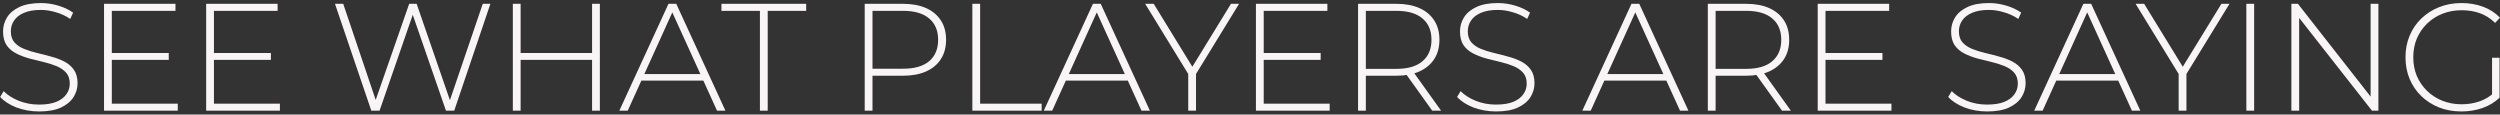 <svg width="655" height="30" viewBox="0 0 655 30" fill="none" xmlns="http://www.w3.org/2000/svg">
<rect x="0" y="0" width="655" height="30" fill="#333333" stroke="none"/>
<path d="M10.24 29.2C8.16 29.2 6.187 28.853 4.32 28.16C2.48 27.44 1.053 26.52 0.04 25.4L0.96 23.88C1.92 24.867 3.227 25.707 4.88 26.4C6.56 27.067 8.333 27.4 10.2 27.4C12.067 27.4 13.587 27.16 14.76 26.68C15.96 26.173 16.84 25.507 17.4 24.68C17.987 23.853 18.28 22.933 18.28 21.92C18.28 20.72 17.96 19.76 17.32 19.04C16.68 18.32 15.84 17.747 14.8 17.32C13.76 16.893 12.627 16.533 11.4 16.24C10.173 15.947 8.933 15.64 7.68 15.32C6.427 14.973 5.28 14.533 4.24 14C3.2 13.467 2.36 12.747 1.72 11.84C1.107 10.907 0.8 9.707 0.8 8.24C0.8 6.907 1.147 5.68 1.84 4.56C2.533 3.44 3.613 2.533 5.08 1.84C6.547 1.147 8.427 0.8 10.72 0.8C12.267 0.8 13.787 1.027 15.28 1.48C16.8 1.933 18.093 2.547 19.16 3.32L18.4 4.96C17.227 4.16 15.96 3.573 14.6 3.2C13.267 2.8 11.973 2.6 10.72 2.6C8.933 2.6 7.453 2.853 6.28 3.36C5.107 3.867 4.24 4.547 3.68 5.4C3.12 6.227 2.84 7.16 2.84 8.2C2.84 9.4 3.147 10.36 3.76 11.08C4.4 11.8 5.24 12.373 6.28 12.8C7.32 13.227 8.467 13.587 9.72 13.88C10.973 14.173 12.213 14.493 13.44 14.84C14.667 15.16 15.8 15.587 16.84 16.12C17.88 16.653 18.72 17.373 19.36 18.28C20 19.187 20.32 20.36 20.32 21.8C20.32 23.107 19.96 24.333 19.24 25.48C18.52 26.6 17.413 27.507 15.92 28.2C14.453 28.867 12.56 29.2 10.24 29.2ZM29.055 13.88H44.215V15.68H29.055V13.88ZM29.295 27.16H46.575V29H27.255V1H45.975V2.84H29.295V27.16ZM55.813 13.88H70.973V15.68H55.813V13.88ZM56.053 27.16H73.333V29H54.013V1H72.733V2.84H56.053V27.16ZM97.284 29L87.764 1H89.924L98.964 27.76H97.884L107.204 1H109.164L118.404 27.76H117.364L126.484 1H128.484L119.004 29H116.844L107.884 3.12H108.404L99.444 29H97.284ZM155.124 1H157.164V29H155.124V1ZM136.404 29H134.364V1H136.404V29ZM155.364 15.68H136.164V13.88H155.364V15.68ZM162.263 29L175.143 1H177.183L190.063 29H187.863L175.703 2.28H176.583L164.463 29H162.263ZM166.983 21.12L167.663 19.4H184.423L185.103 21.12H166.983ZM199.099 29V2.84H189.019V1H211.219V2.84H201.139V29H199.099ZM226.552 29V1H236.592C238.939 1 240.952 1.373 242.632 2.12C244.312 2.867 245.605 3.947 246.512 5.36C247.419 6.747 247.872 8.44 247.872 10.44C247.872 12.387 247.419 14.067 246.512 15.48C245.605 16.893 244.312 17.973 242.632 18.72C240.952 19.467 238.939 19.84 236.592 19.84H227.672L228.592 18.88V29H226.552ZM228.592 19L227.672 18H236.592C239.605 18 241.885 17.347 243.432 16.04C245.005 14.707 245.792 12.84 245.792 10.44C245.792 8.013 245.005 6.147 243.432 4.84C241.885 3.507 239.605 2.84 236.592 2.84H227.672L228.592 1.84V19ZM254.755 29V1H256.795V27.16H272.915V29H254.755ZM273.473 29L286.353 1H288.393L301.273 29H299.073L286.913 2.28H287.793L275.673 29H273.473ZM278.193 21.12L278.873 19.4H295.633L296.313 21.12H278.193ZM311.316 29V18.84L311.796 20.16L300.036 1H302.276L312.956 18.4H311.836L322.516 1H324.636L312.876 20.16L313.356 18.84V29H311.316ZM330.852 13.88H346.012V15.68H330.852V13.88ZM331.092 27.16H348.372V29H329.052V1H347.772V2.84H331.092V27.16ZM355.81 29V1H365.85C368.196 1 370.21 1.373 371.89 2.12C373.57 2.867 374.863 3.947 375.77 5.36C376.676 6.747 377.13 8.44 377.13 10.44C377.13 12.387 376.676 14.067 375.77 15.48C374.863 16.867 373.57 17.947 371.89 18.72C370.21 19.467 368.196 19.84 365.85 19.84H356.93L357.85 18.88V29H355.81ZM375.25 29L367.97 18.84H370.29L377.57 29H375.25ZM357.85 19L356.93 18.04H365.85C368.863 18.04 371.143 17.373 372.69 16.04C374.263 14.707 375.05 12.84 375.05 10.44C375.05 8.013 374.263 6.147 372.69 4.84C371.143 3.507 368.863 2.84 365.85 2.84H356.93L357.85 1.84V19ZM391.959 29.2C389.879 29.2 387.905 28.853 386.039 28.16C384.199 27.44 382.772 26.52 381.759 25.4L382.679 23.88C383.639 24.867 384.945 25.707 386.599 26.4C388.279 27.067 390.052 27.4 391.919 27.4C393.785 27.4 395.305 27.16 396.479 26.68C397.679 26.173 398.559 25.507 399.119 24.68C399.705 23.853 399.999 22.933 399.999 21.92C399.999 20.72 399.679 19.76 399.039 19.04C398.399 18.32 397.559 17.747 396.519 17.32C395.479 16.893 394.345 16.533 393.119 16.24C391.892 15.947 390.652 15.64 389.399 15.32C388.145 14.973 386.999 14.533 385.959 14C384.919 13.467 384.079 12.747 383.439 11.84C382.825 10.907 382.519 9.707 382.519 8.24C382.519 6.907 382.865 5.68 383.559 4.56C384.252 3.44 385.332 2.533 386.799 1.84C388.265 1.147 390.145 0.8 392.439 0.8C393.985 0.8 395.505 1.027 396.999 1.48C398.519 1.933 399.812 2.547 400.879 3.32L400.119 4.96C398.945 4.16 397.679 3.573 396.319 3.2C394.985 2.8 393.692 2.6 392.439 2.6C390.652 2.6 389.172 2.853 387.999 3.36C386.825 3.867 385.959 4.547 385.399 5.4C384.839 6.227 384.559 7.16 384.559 8.2C384.559 9.4 384.865 10.36 385.479 11.08C386.119 11.8 386.959 12.373 387.999 12.8C389.039 13.227 390.185 13.587 391.439 13.88C392.692 14.173 393.932 14.493 395.159 14.84C396.385 15.16 397.519 15.587 398.559 16.12C399.599 16.653 400.439 17.373 401.079 18.28C401.719 19.187 402.039 20.36 402.039 21.8C402.039 23.107 401.679 24.333 400.959 25.48C400.239 26.6 399.132 27.507 397.639 28.2C396.172 28.867 394.279 29.2 391.959 29.2ZM414.567 29L427.447 1H429.487L442.367 29H440.167L428.007 2.28H428.887L416.767 29H414.567ZM419.287 21.12L419.967 19.4H436.727L437.407 21.12H419.287ZM447.45 29V1H457.49C459.837 1 461.85 1.373 463.53 2.12C465.21 2.867 466.504 3.947 467.41 5.36C468.317 6.747 468.77 8.44 468.77 10.44C468.77 12.387 468.317 14.067 467.41 15.48C466.504 16.867 465.21 17.947 463.53 18.72C461.85 19.467 459.837 19.84 457.49 19.84H448.57L449.49 18.88V29H447.45ZM466.89 29L459.61 18.84H461.93L469.21 29H466.89ZM449.49 19L448.57 18.04H457.49C460.504 18.04 462.784 17.373 464.33 16.04C465.904 14.707 466.69 12.84 466.69 10.44C466.69 8.013 465.904 6.147 464.33 4.84C462.784 3.507 460.504 2.84 457.49 2.84H448.57L449.49 1.84V19ZM478.039 13.88H493.199V15.68H478.039V13.88ZM478.279 27.16H495.559V29H476.239V1H494.959V2.84H478.279V27.16ZM520.631 29.2C518.551 29.2 516.577 28.853 514.711 28.16C512.871 27.44 511.444 26.52 510.431 25.4L511.351 23.88C512.311 24.867 513.617 25.707 515.271 26.4C516.951 27.067 518.724 27.4 520.591 27.4C522.457 27.4 523.977 27.16 525.151 26.68C526.351 26.173 527.231 25.507 527.791 24.68C528.377 23.853 528.671 22.933 528.671 21.92C528.671 20.72 528.351 19.76 527.711 19.04C527.071 18.32 526.231 17.747 525.191 17.32C524.151 16.893 523.017 16.533 521.791 16.24C520.564 15.947 519.324 15.64 518.071 15.32C516.817 14.973 515.671 14.533 514.631 14C513.591 13.467 512.751 12.747 512.111 11.84C511.497 10.907 511.191 9.707 511.191 8.24C511.191 6.907 511.537 5.68 512.231 4.56C512.924 3.44 514.004 2.533 515.471 1.84C516.937 1.147 518.817 0.8 521.111 0.8C522.657 0.8 524.177 1.027 525.671 1.48C527.191 1.933 528.484 2.547 529.551 3.32L528.791 4.96C527.617 4.16 526.351 3.573 524.991 3.2C523.657 2.8 522.364 2.6 521.111 2.6C519.324 2.6 517.844 2.853 516.671 3.36C515.497 3.867 514.631 4.547 514.071 5.4C513.511 6.227 513.231 7.16 513.231 8.2C513.231 9.4 513.537 10.36 514.151 11.08C514.791 11.8 515.631 12.373 516.671 12.8C517.711 13.227 518.857 13.587 520.111 13.88C521.364 14.173 522.604 14.493 523.831 14.84C525.057 15.16 526.191 15.587 527.231 16.12C528.271 16.653 529.111 17.373 529.751 18.28C530.391 19.187 530.711 20.36 530.711 21.8C530.711 23.107 530.351 24.333 529.631 25.48C528.911 26.6 527.804 27.507 526.311 28.2C524.844 28.867 522.951 29.2 520.631 29.2ZM532.966 29L545.846 1H547.886L560.766 29H558.566L546.406 2.28H547.286L535.166 29H532.966ZM537.686 21.12L538.366 19.4H555.126L555.806 21.12H537.686ZM570.808 29V18.84L571.288 20.16L559.528 1H561.768L572.448 18.4H571.328L582.008 1H584.128L572.368 20.16L572.848 18.84V29H570.808ZM588.544 29V1H590.584V29H588.544ZM600.341 29V1H602.061L622.021 26.48H621.101V1H623.141V29H621.461L601.461 3.52H602.381V29H600.341ZM644.879 29.2C642.772 29.2 640.826 28.853 639.039 28.16C637.252 27.44 635.692 26.44 634.359 25.16C633.052 23.88 632.039 22.387 631.319 20.68C630.599 18.947 630.239 17.053 630.239 15C630.239 12.947 630.599 11.067 631.319 9.36C632.039 7.627 633.066 6.12 634.399 4.84C635.732 3.56 637.279 2.573 639.039 1.88C640.826 1.16 642.786 0.8 644.919 0.8C646.946 0.8 648.826 1.12 650.559 1.76C652.292 2.4 653.772 3.36 654.999 4.64L653.719 6C652.492 4.8 651.146 3.947 649.679 3.44C648.239 2.933 646.666 2.68 644.959 2.68C643.146 2.68 641.466 2.987 639.919 3.6C638.372 4.213 637.026 5.08 635.879 6.2C634.732 7.32 633.839 8.627 633.199 10.12C632.586 11.613 632.279 13.24 632.279 15C632.279 16.76 632.586 18.387 633.199 19.88C633.839 21.373 634.732 22.68 635.879 23.8C637.026 24.92 638.372 25.787 639.919 26.4C641.466 27.013 643.146 27.32 644.959 27.32C646.612 27.32 648.172 27.067 649.639 26.56C651.132 26.053 652.492 25.213 653.719 24.04L654.879 25.6C653.626 26.8 652.119 27.707 650.359 28.32C648.626 28.907 646.799 29.2 644.879 29.2ZM652.919 25.4V15.12H654.879V25.6L652.919 25.4Z" fill="#F9F5F6"/>
</svg>
